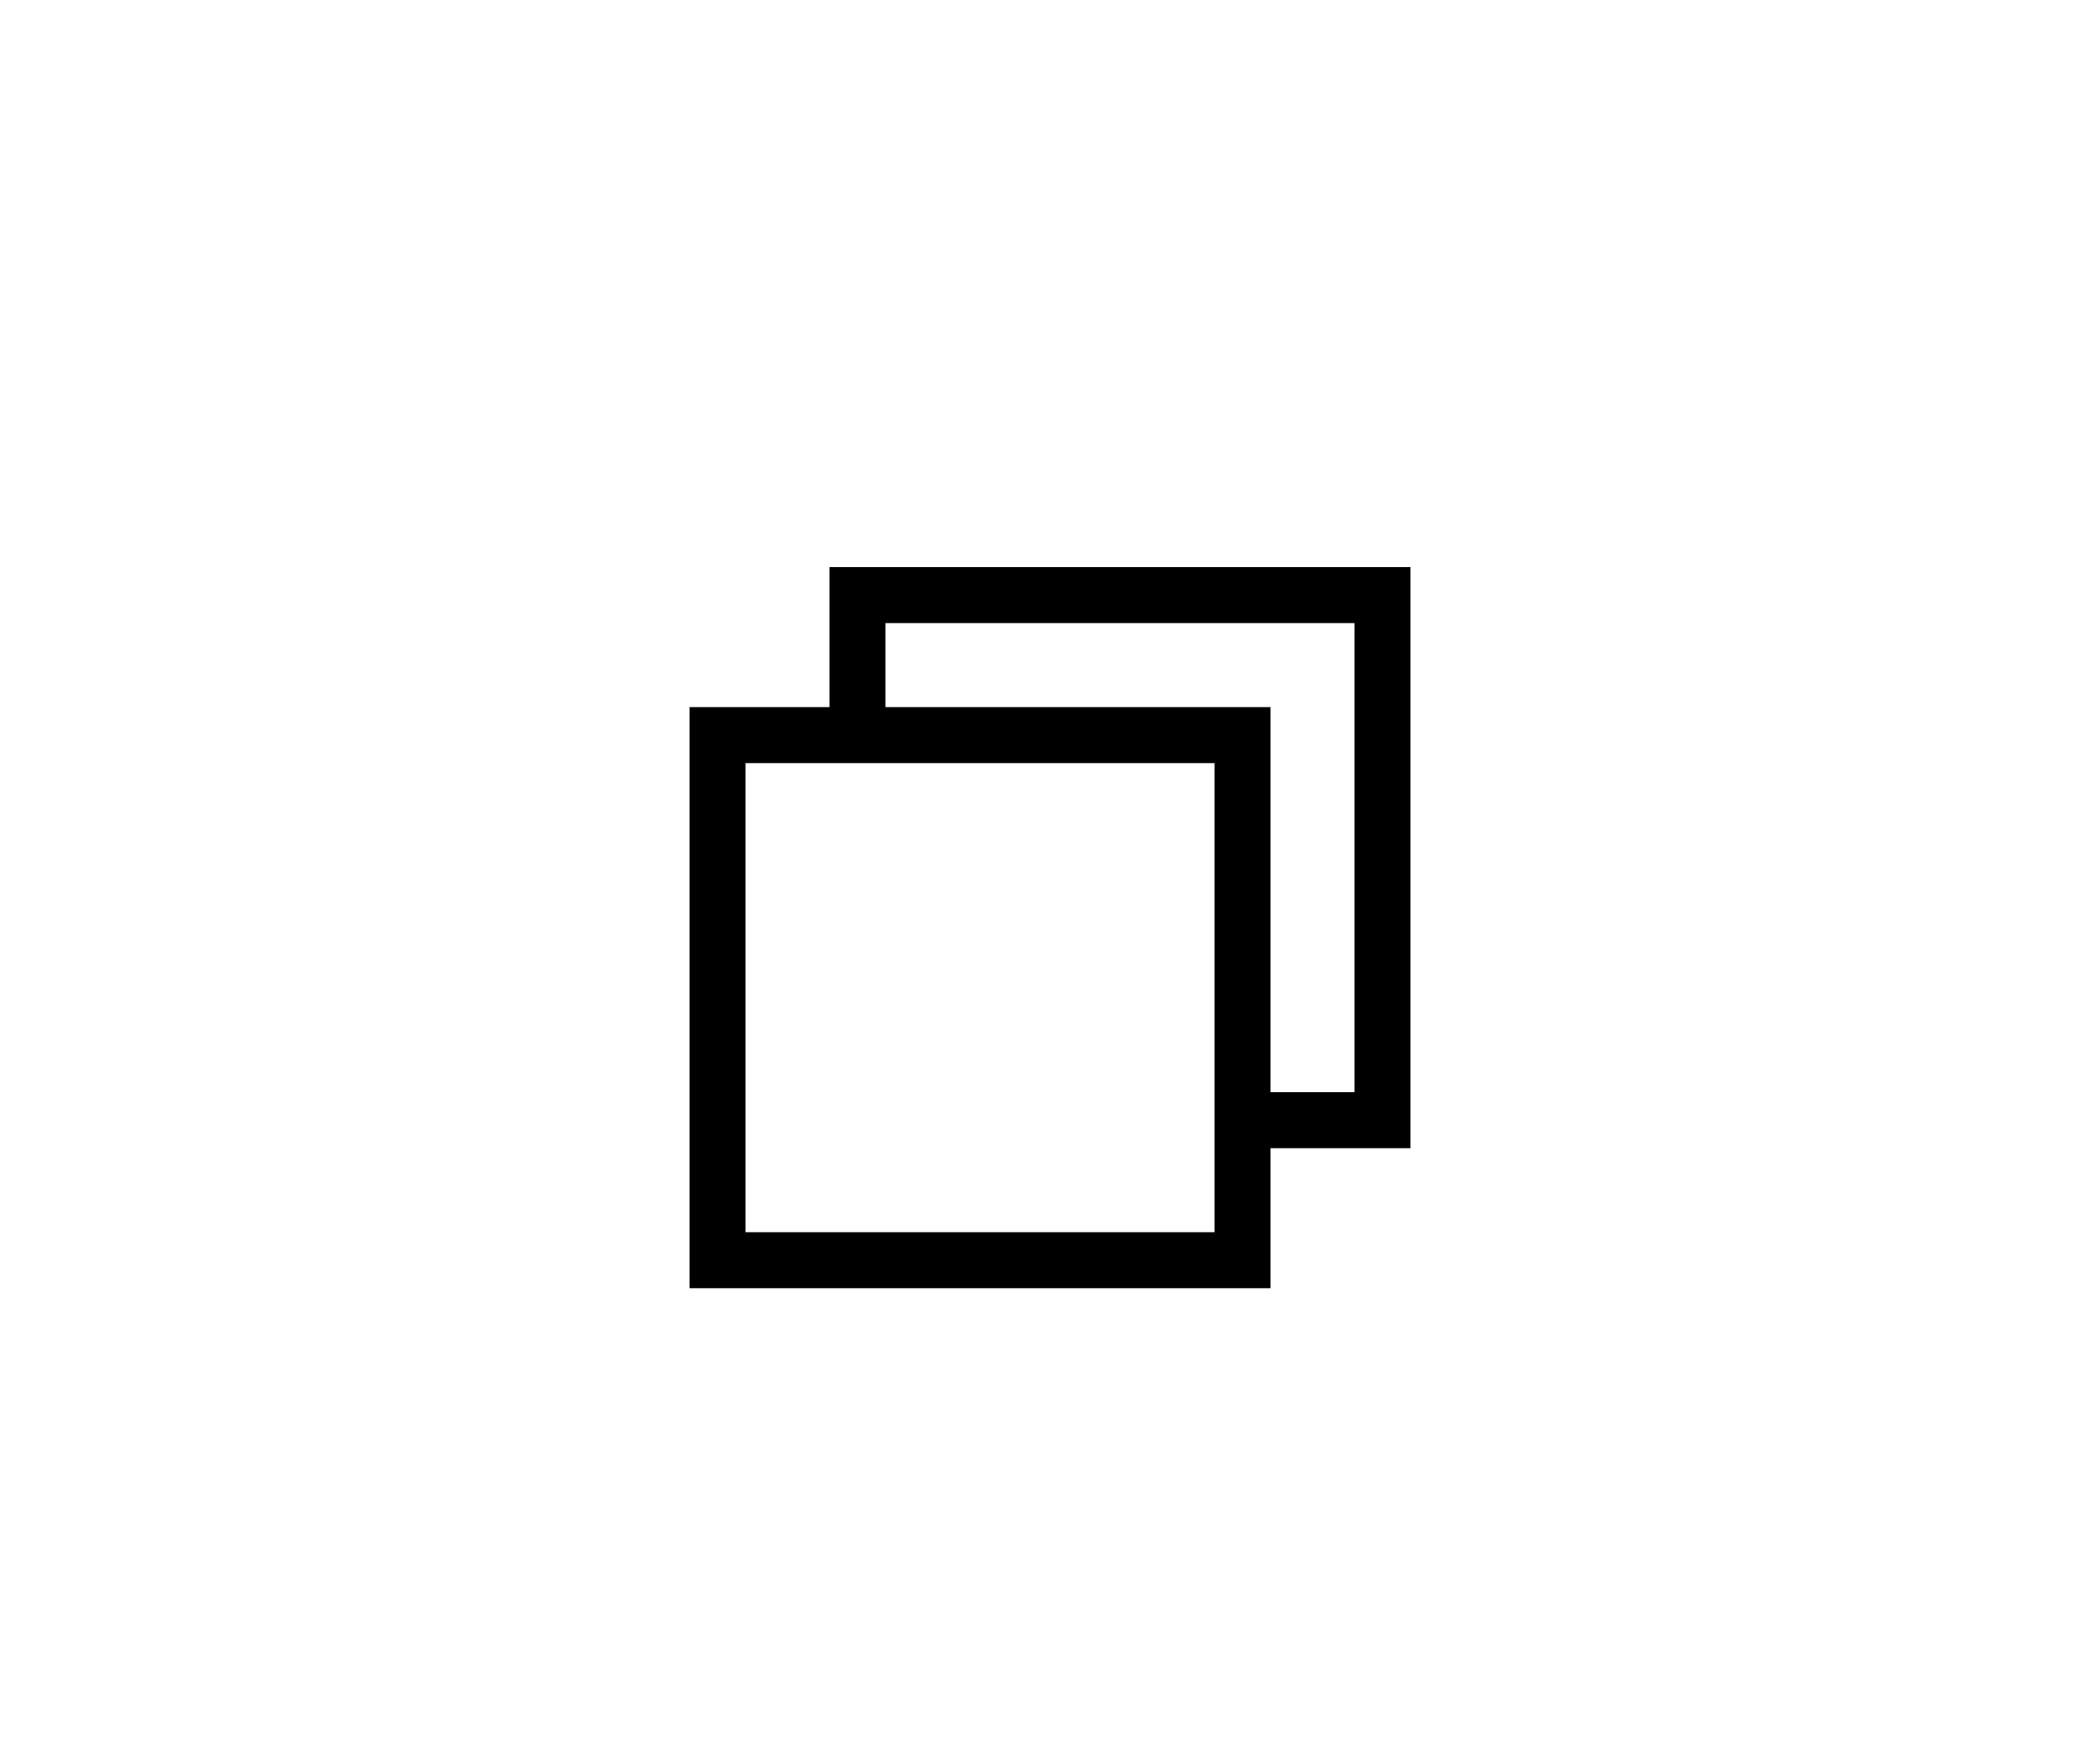 <svg xmlns="http://www.w3.org/2000/svg" x="0" y="0" viewBox="0 0 30 25">
  <path stroke="#000000" fill="none" d="M12.25 10.5 v-2 h7.5 v7.5 h-2" stroke-width="0.8"  />
  <path stroke="#000000" fill="none" d="M10.25 10.5 h7.5 v7.5 h-7.5z" stroke-width="0.8"  />
</svg>